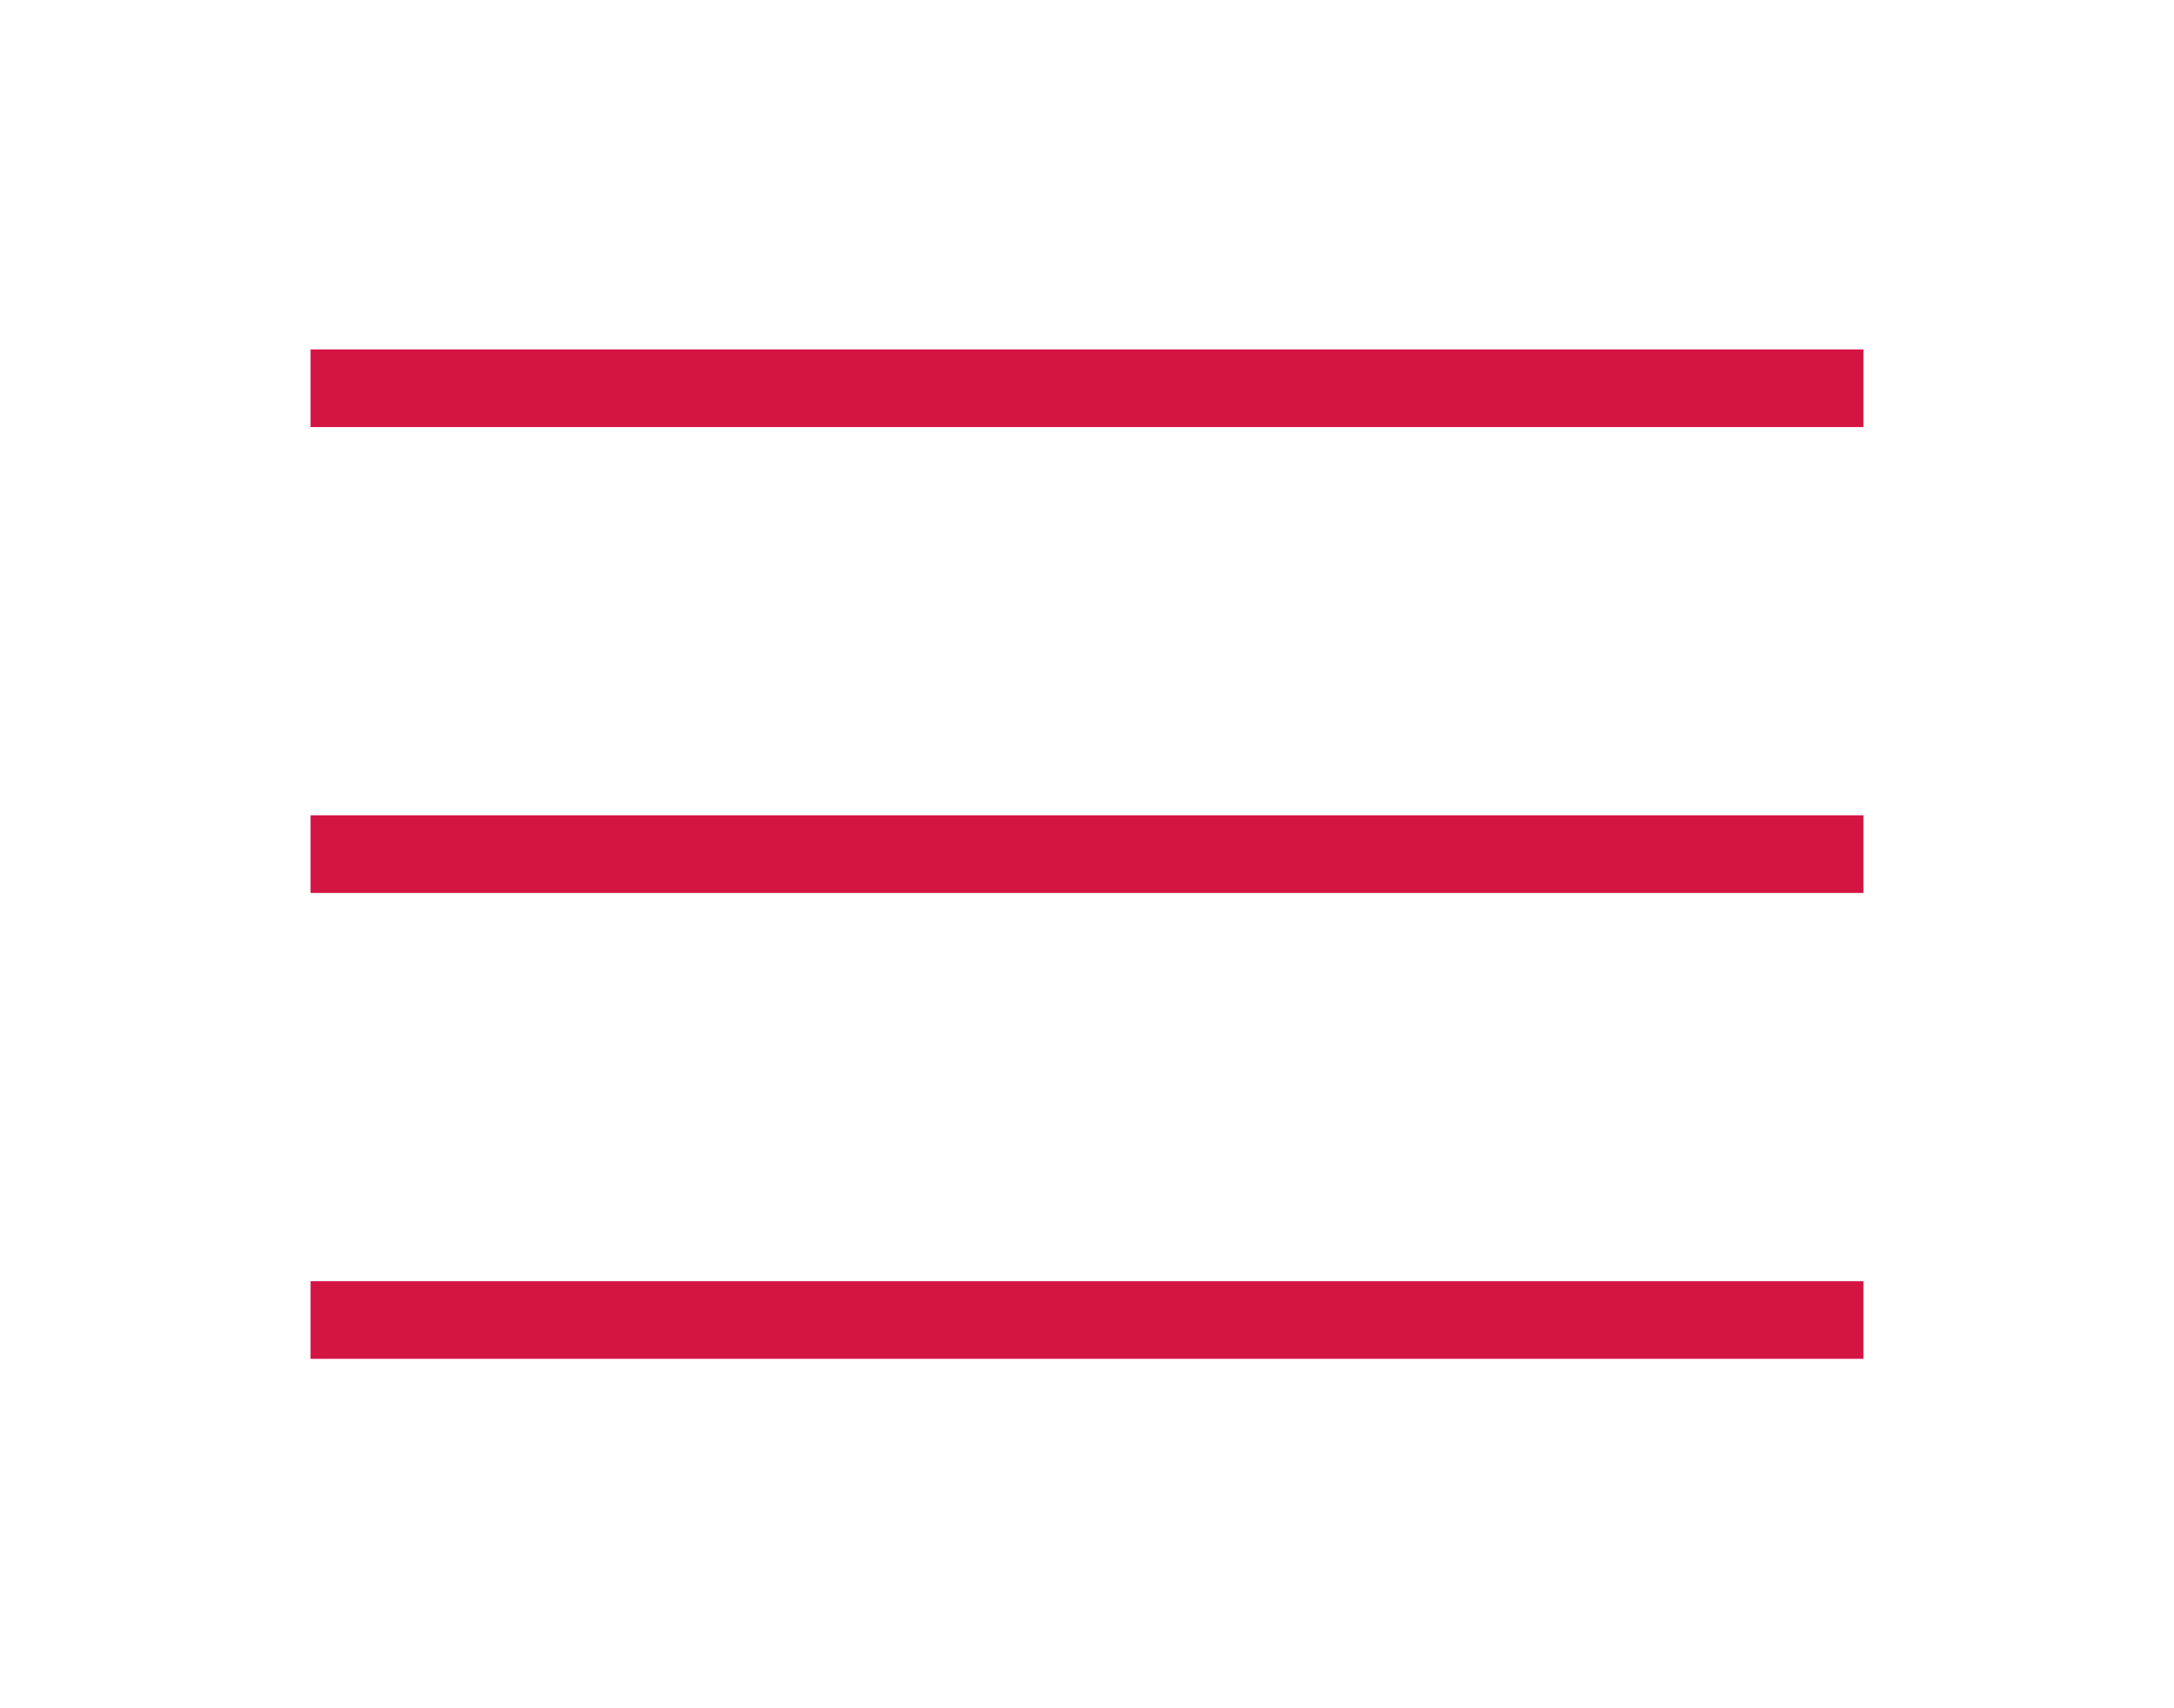 <svg width="28" height="22" viewBox="0 0 28 22" fill="none" xmlns="http://www.w3.org/2000/svg">
<g filter="url(#filter0_d_57354_45)">
<path d="M4 1H24" stroke="#D41443"/>
<path d="M4 7H24" stroke="#D41443"/>
<path d="M4 13H24" stroke="#D41443"/>
</g>
<defs>
<filter id="filter0_d_57354_45" x="0" y="0.5" width="28" height="21" filterUnits="userSpaceOnUse" color-interpolation-filters="sRGB">
<feFlood flood-opacity="0" result="BackgroundImageFix"/>
<feColorMatrix in="SourceAlpha" type="matrix" values="0 0 0 0 0 0 0 0 0 0 0 0 0 0 0 0 0 0 127 0" result="hardAlpha"/>
<feOffset dy="4"/>
<feGaussianBlur stdDeviation="2"/>
<feComposite in2="hardAlpha" operator="out"/>
<feColorMatrix type="matrix" values="0 0 0 0 0 0 0 0 0 0 0 0 0 0 0 0 0 0 0.25 0"/>
<feBlend mode="normal" in2="BackgroundImageFix" result="effect1_dropShadow_57354_45"/>
<feBlend mode="normal" in="SourceGraphic" in2="effect1_dropShadow_57354_45" result="shape"/>
</filter>
</defs>
</svg>
